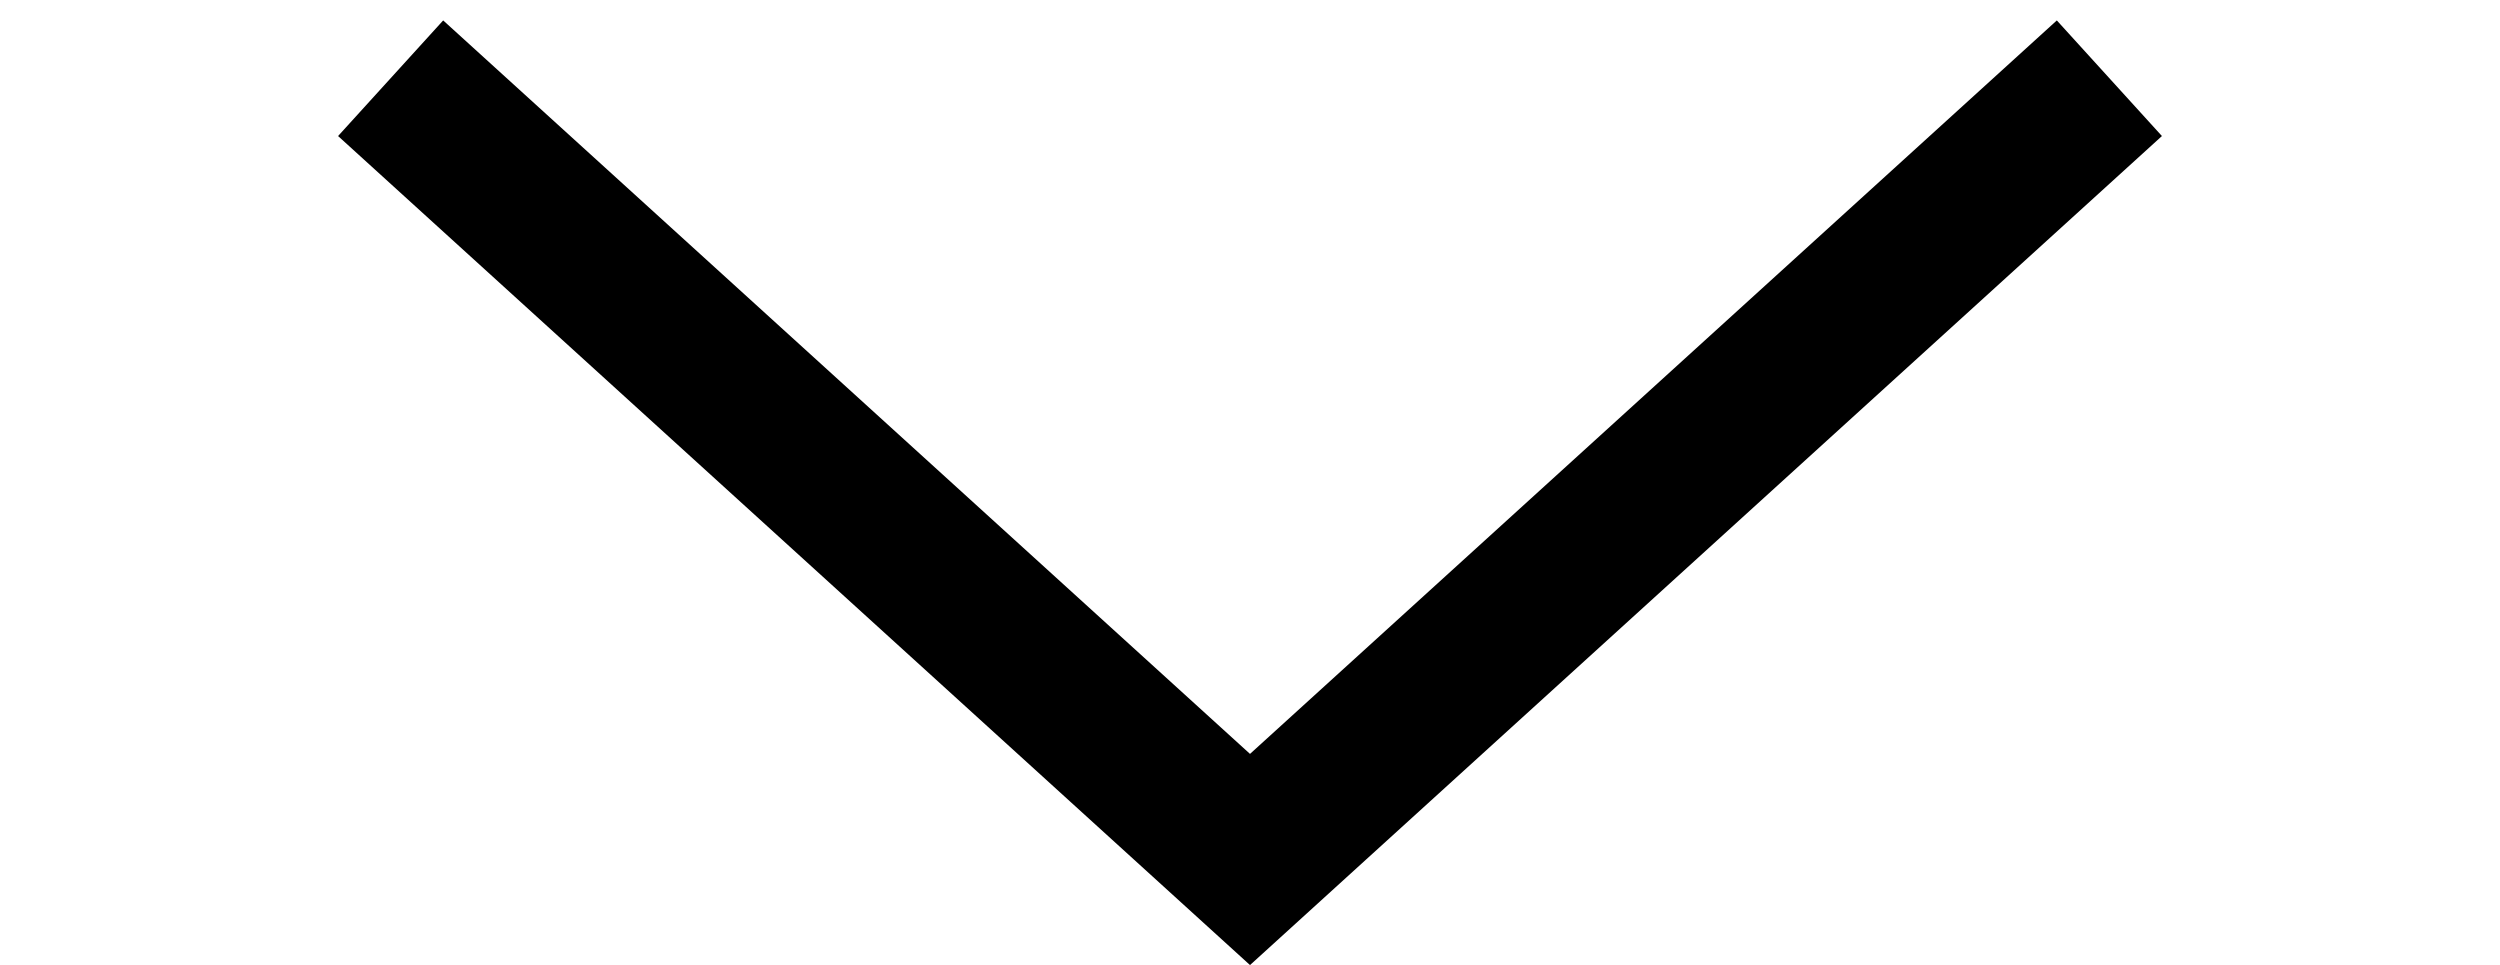 <svg id="구성_요소_171_25" data-name="구성 요소 171 – 25" xmlns="http://www.w3.org/2000/svg" width="24" height="9.265" viewBox="0 0 24 9.265">
  <defs>
    <style>
      .cls-1 {
        fill: rgba(255,133,133,0);
      }

      .cls-2 {
        fill: none;
        stroke: #000;
        stroke-width: 1.5px;
      }
    </style>
  </defs>
  <rect id="사각형_26301" data-name="사각형 26301" class="cls-1" width="9" height="24" transform="translate(24) rotate(90)"/>
  <path id="패스_4099" data-name="패스 4099" class="cls-2" d="M0,0,7.5,8.25,0,16.5" transform="translate(20.25 0.751) rotate(90)"/>
</svg>
